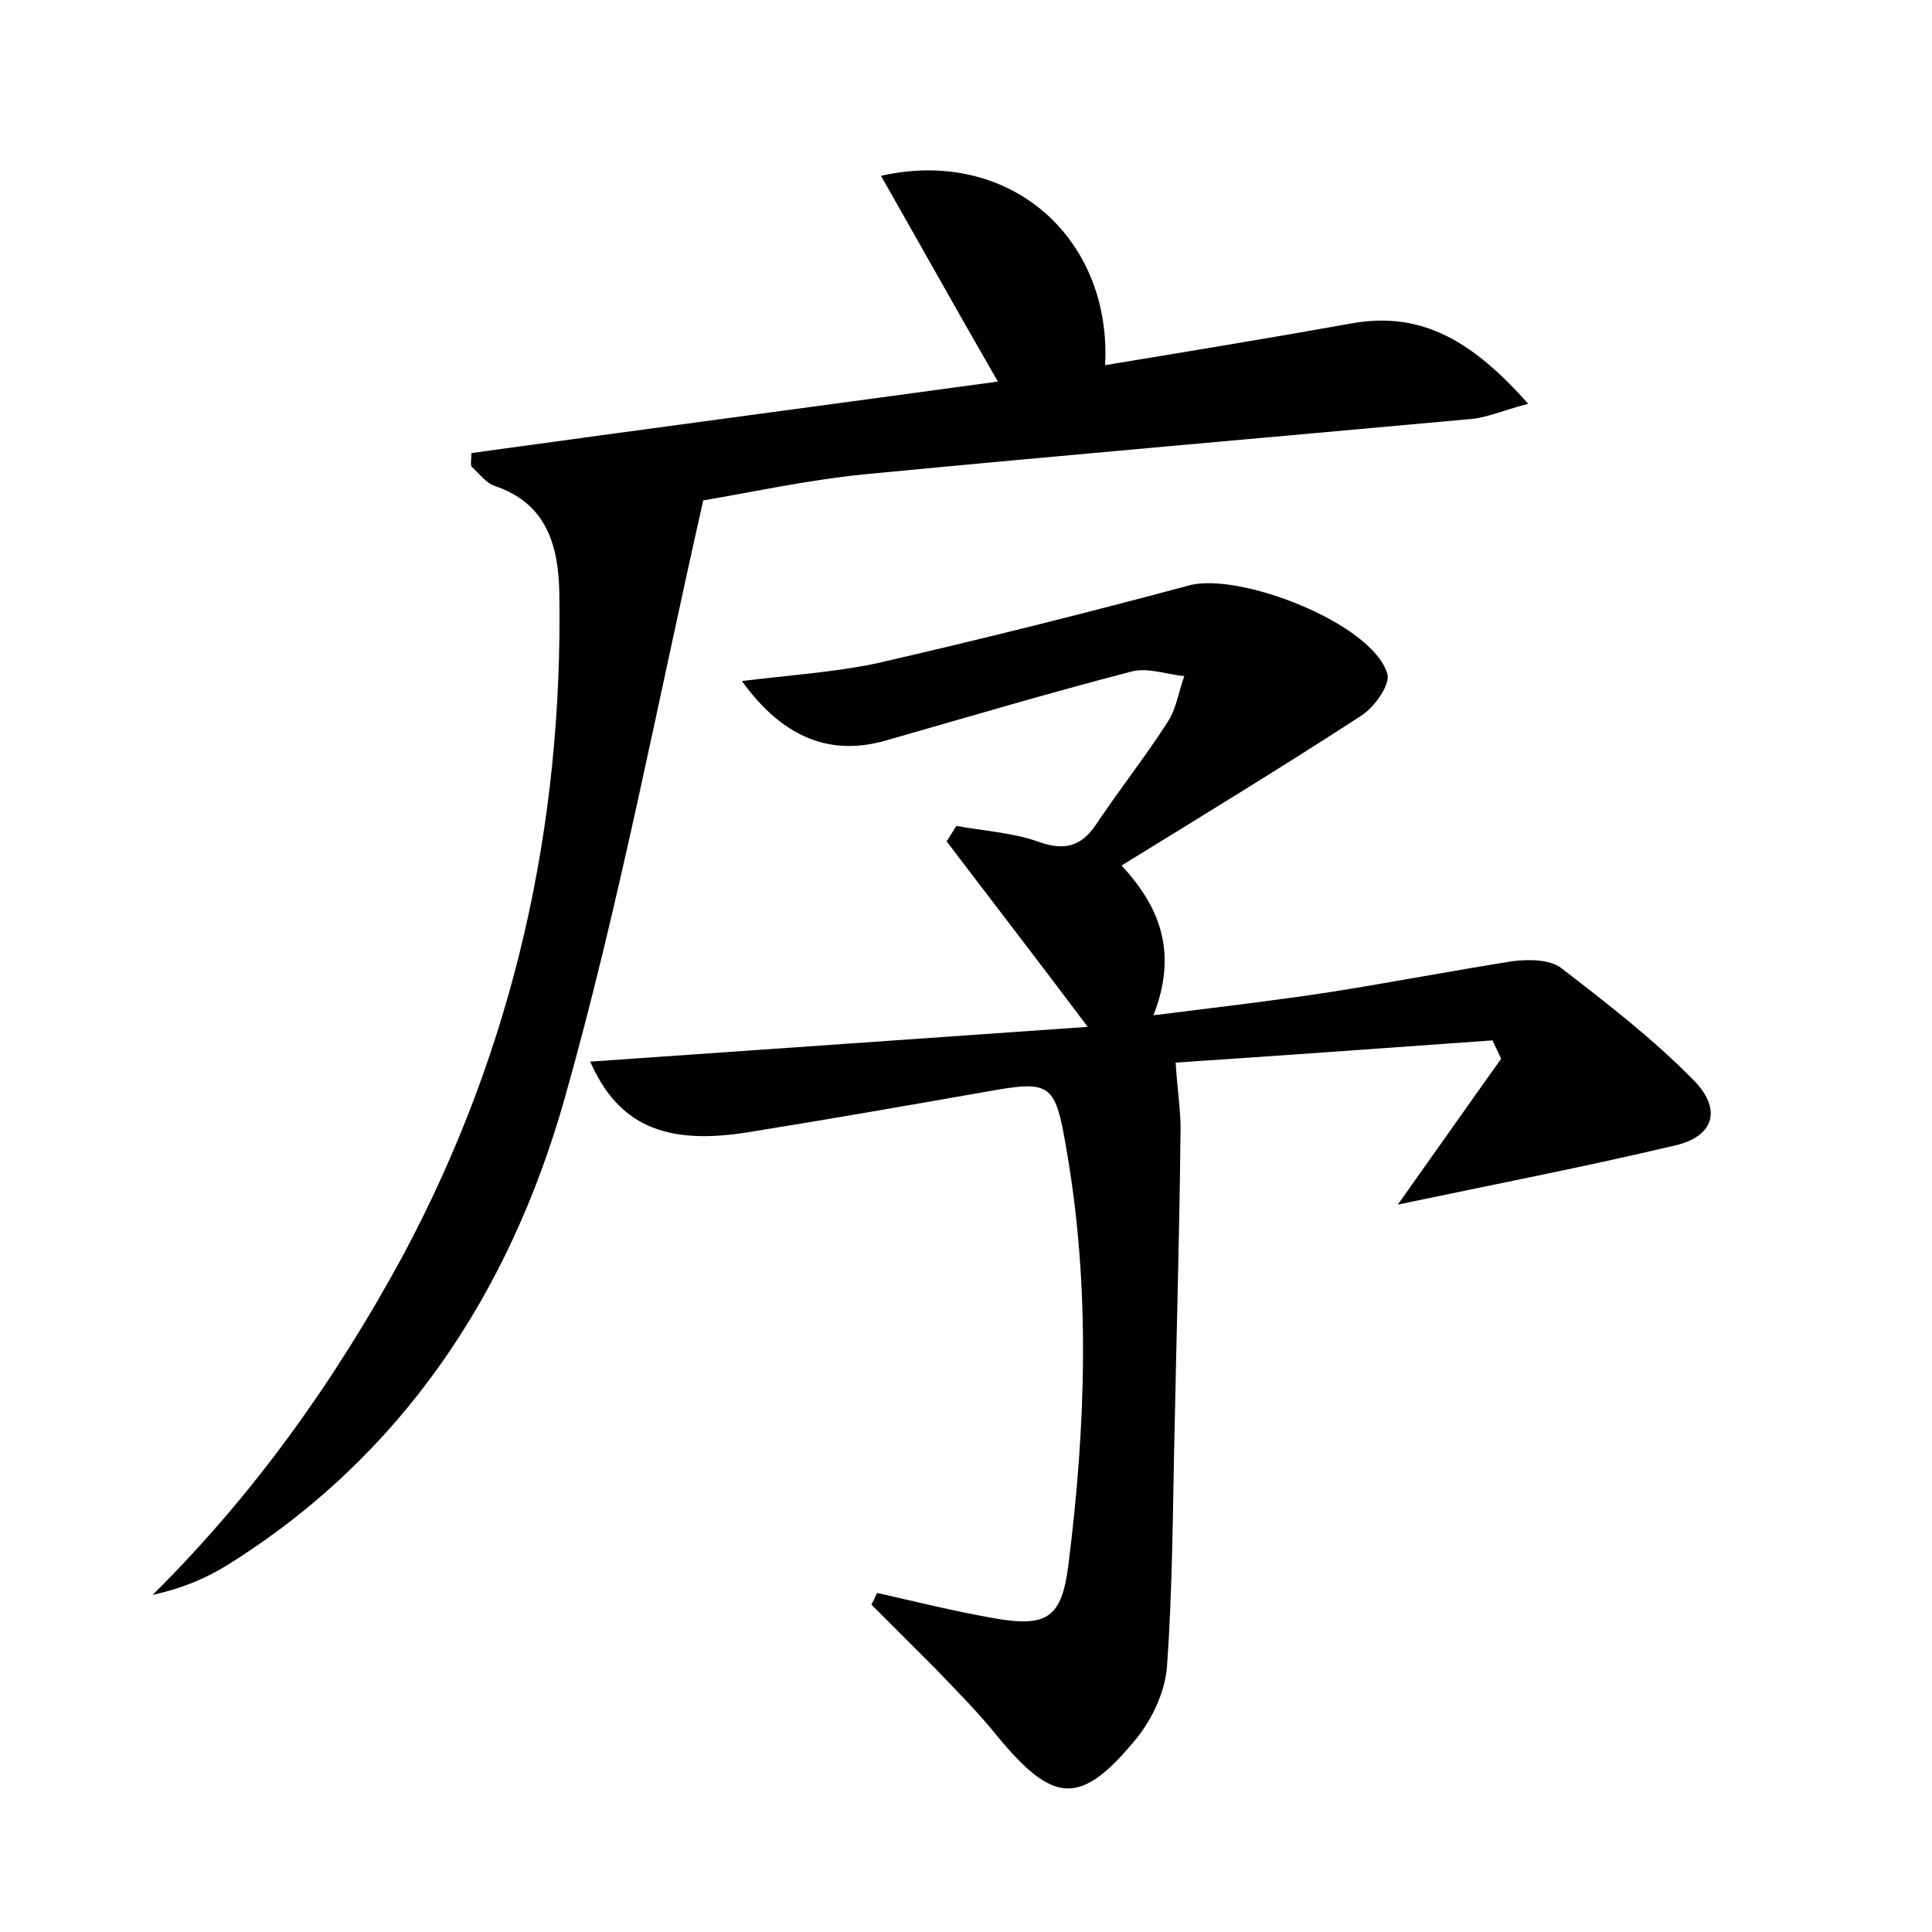 <?xml version="1.0" encoding="utf-8"?>
<!-- Generator: Adobe Illustrator 22.0.0, SVG Export Plug-In . SVG Version: 6.00 Build 0)  -->
<svg version="1.1" id="图层_1" xmlns="http://www.w3.org/2000/svg" xmlns:xlink="http://www.w3.org/1999/xlink" x="0px" y="0px"
	 viewBox="0 0 200 200" style="enable-background:new 0 0 200 200;" xml:space="preserve">
<style type="text/css">
	.st1{fill:#010000;}
	.st4{fill:#fbfafc;}
</style>
<g>
	
	<path d="M90.8,164.9c4,0.9,8,1.9,12,2.6c5.6,1,7.1,0,7.8-5.5c1.8-14.3,2.3-28.7-0.2-43c-1.2-7.1-1.6-7.2-8.8-5.9
		c-8,1.4-16,2.8-24.1,4.1c-8.6,1.4-13.5-0.7-16.4-7.3c17.3-1.2,34.3-2.4,51.5-3.6c-5.1-6.8-9.9-13-14.6-19.2c0.3-0.5,0.7-1.1,1-1.6
		c2.8,0.5,5.8,0.7,8.4,1.6c2.7,1,4.5,0.6,6.1-1.8c2.4-3.6,5.1-7,7.4-10.6c0.9-1.4,1.1-3.1,1.7-4.7c-1.8-0.2-3.8-0.9-5.4-0.5
		c-8.5,2.2-16.9,4.7-25.3,7.1c-5.7,1.7-10.7,0-15.1-6.1c4.9-0.6,9.4-0.9,13.8-1.8c10.9-2.5,21.7-5.2,32.5-8.1
		c5.2-1.4,18.9,3.9,20.5,9.1c0.4,1.1-1.3,3.5-2.7,4.4c-8,5.2-16.2,10.2-24.8,15.5c4.3,4.6,5.7,9.4,3.3,15.5
		c6.4-0.8,12.4-1.5,18.3-2.4c6.3-1,12.6-2.2,18.9-3.2c1.6-0.2,3.8-0.2,5,0.7c4.8,3.7,9.6,7.4,13.8,11.7c2.9,3,2,5.8-2.1,6.7
		c-9.3,2.2-18.6,4-28.6,6.1c3.7-5.2,7.2-10.2,10.7-15.1c-0.3-0.6-0.6-1.3-0.9-1.9c-11.1,0.8-22.3,1.6-32.8,2.3
		c0.2,3.1,0.6,5.4,0.5,7.6c-0.1,10-0.4,20.1-0.6,30.1c-0.2,8.3-0.2,16.6-0.8,24.9c-0.2,2.5-1.5,5.3-3.1,7.3
		c-5.8,7.1-8.6,6.9-14.4-0.1c-2-2.5-4.3-4.8-6.5-7.1c-2.2-2.2-4.4-4.4-6.6-6.6C90.4,165.8,90.6,165.3,90.8,164.9z"/>
	<path d="M48.8,46.9c18.1-2.5,36.2-4.9,54.5-7.4c-4.1-7.1-8-14.1-12.1-21.3c13.3-3,23.9,6.4,23.2,19.6c8.5-1.4,17-2.8,25.4-4.3
		c7.5-1.4,12.8,2,18.4,8.3c-2.7,0.7-4.4,1.5-6.2,1.6c-20.8,1.9-41.7,3.7-62.5,5.7c-6,0.6-11.9,1.9-16.7,2.7
		c-4.8,21.2-8.7,42-14.4,62.1c-5.7,20-16.8,36.9-35,48.2c-2.3,1.4-4.8,2.4-7.6,3c10.5-10.4,18.9-22.2,25.9-35.1
		c11.5-21.5,16.6-44.5,16.2-68.7c-0.1-4.8-1.3-9.2-6.7-11c-0.9-0.3-1.6-1.3-2.4-2C48.7,47.9,48.8,47.4,48.8,46.9z"/>
</g>
</svg>

